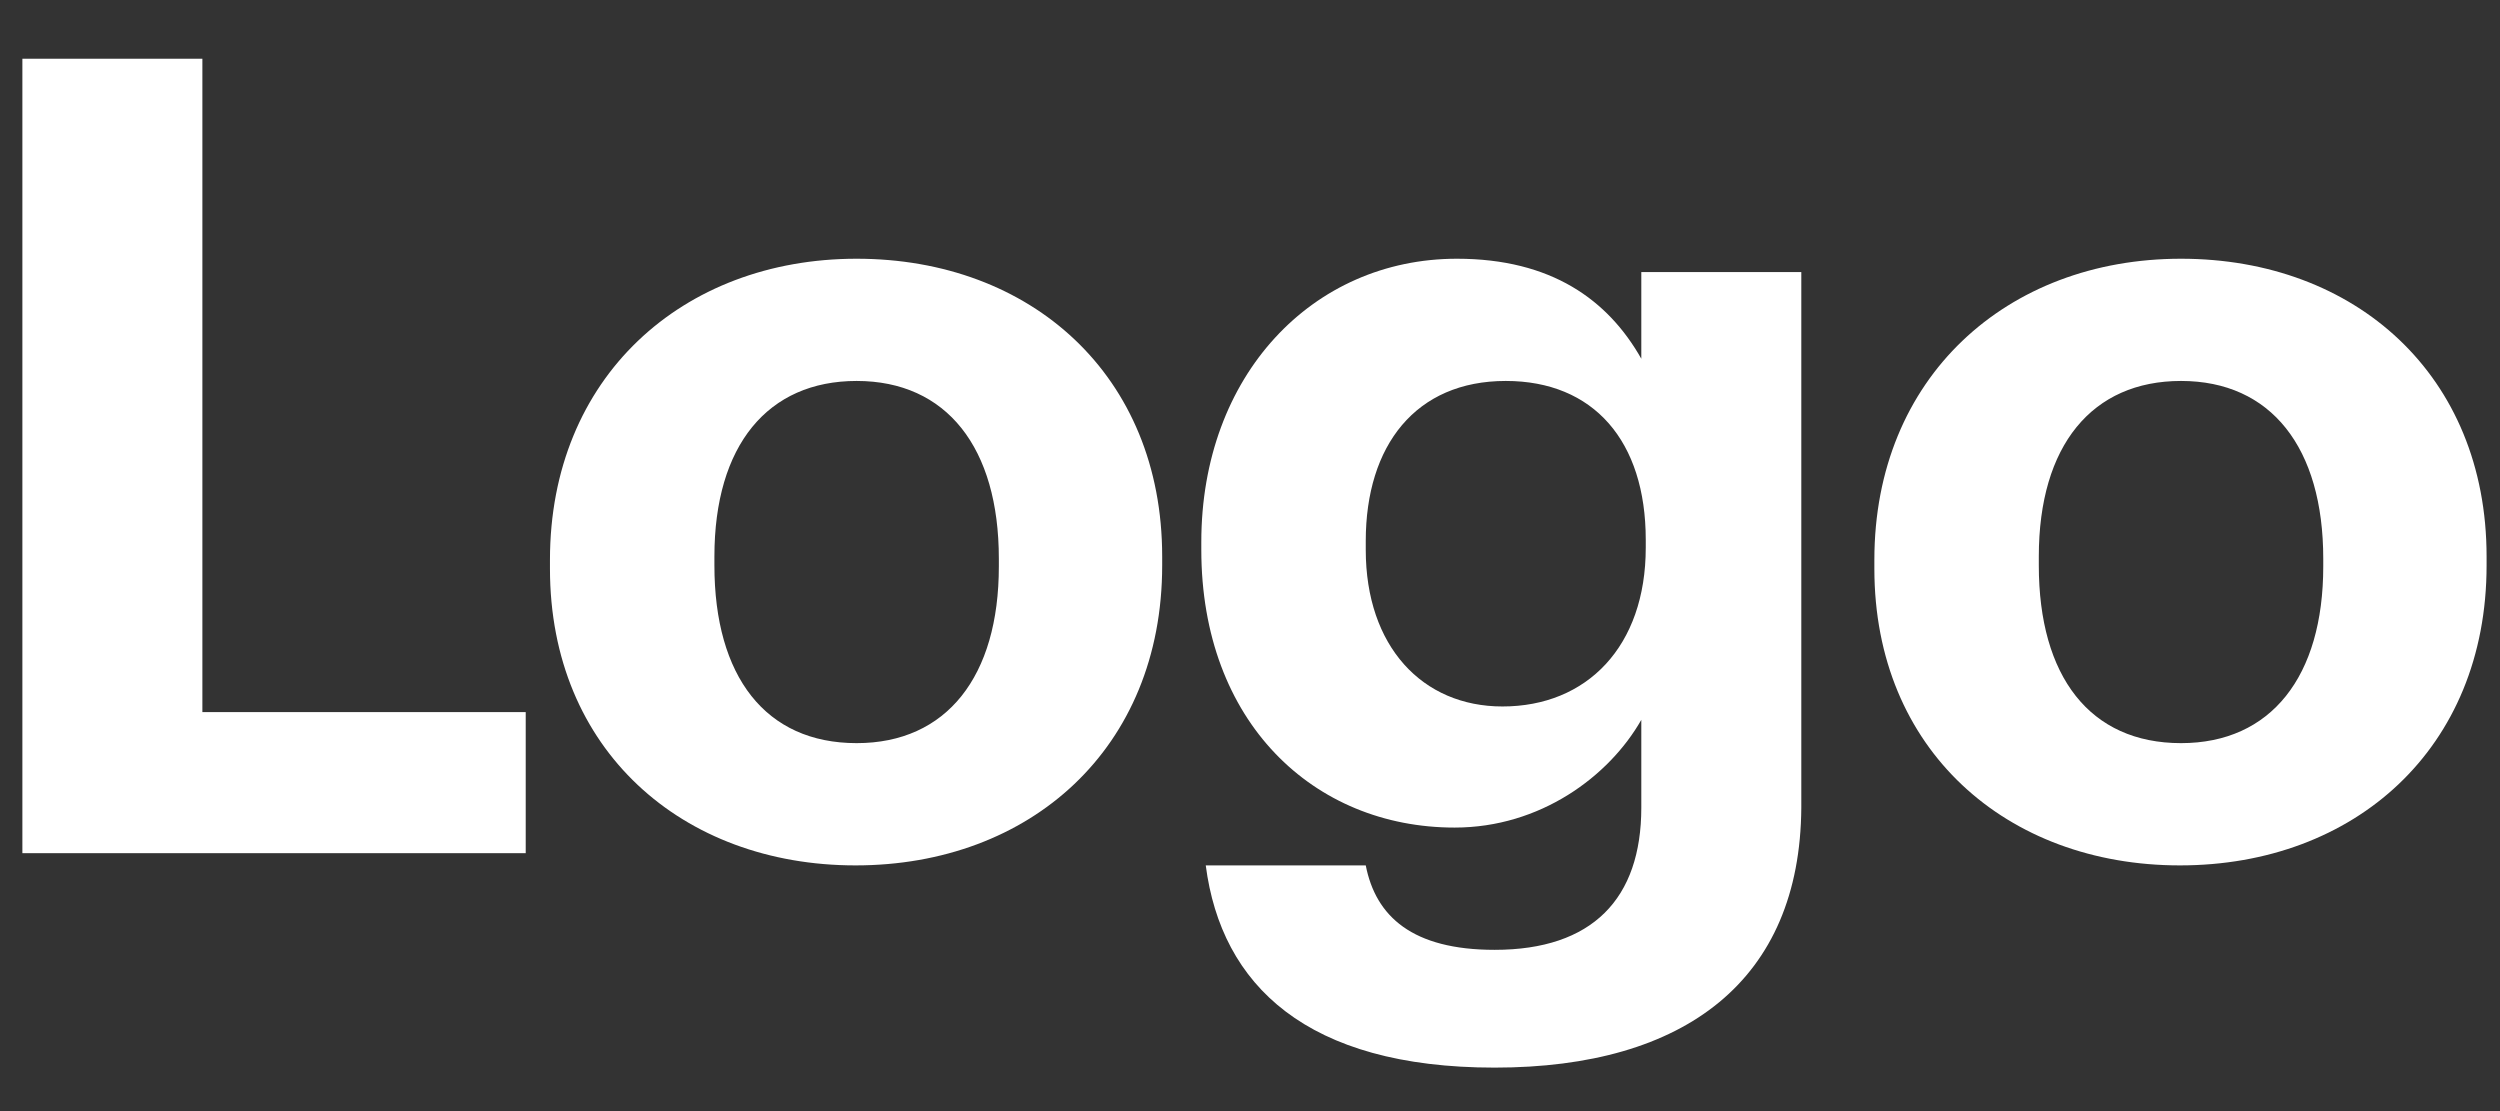 <svg width="63" height="28" viewBox="0 0 63 28" fill="none" xmlns="http://www.w3.org/2000/svg">
<rect x="0" y="0" width="63" height="28" fill="#333333" stroke="none"/>
<path d="M0.564 21.5H13.248V17.945H5.1V1.48H0.564V21.5Z" fill="white"/>
<path d="M21.587 18.727C19.291 18.727 18.003 17.047 18.003 14.248V14.024C18.003 11.223 19.347 9.6 21.587 9.6C23.855 9.6 25.171 11.28 25.171 14.079V14.275C25.171 17.047 23.855 18.727 21.587 18.727ZM21.559 21.808C25.955 21.808 29.287 18.867 29.287 14.248V14.024C29.287 9.46 25.983 6.52 21.587 6.52C17.191 6.52 13.859 9.516 13.859 14.107V14.332C13.859 18.895 17.191 21.808 21.559 21.808Z" fill="white"/>
<path d="M37.665 26.904C42.481 26.904 45.365 24.692 45.393 20.352V6.856H41.361V9.04C40.521 7.556 39.093 6.52 36.713 6.52C33.073 6.52 30.273 9.46 30.273 13.659V13.855C30.273 18.195 33.101 20.855 36.657 20.855C38.813 20.855 40.549 19.567 41.361 18.14V20.352C41.361 22.648 40.129 23.936 37.665 23.936C35.593 23.936 34.669 23.096 34.417 21.808H30.385C30.777 24.831 32.933 26.904 37.665 26.904ZM37.861 17.803C35.845 17.803 34.417 16.291 34.417 13.855V13.632C34.417 11.223 35.677 9.6 37.945 9.6C40.157 9.6 41.473 11.111 41.473 13.604V13.8C41.473 16.291 39.989 17.803 37.861 17.803Z" fill="white"/>
<path d="M54.962 18.727C52.666 18.727 51.378 17.047 51.378 14.248V14.024C51.378 11.223 52.722 9.6 54.962 9.6C57.23 9.6 58.546 11.28 58.546 14.079V14.275C58.546 17.047 57.23 18.727 54.962 18.727ZM54.934 21.808C59.33 21.808 62.662 18.867 62.662 14.248V14.024C62.662 9.46 59.358 6.52 54.962 6.52C50.566 6.52 47.234 9.516 47.234 14.107V14.332C47.234 18.895 50.566 21.808 54.934 21.808Z" fill="white"/>
</svg>
